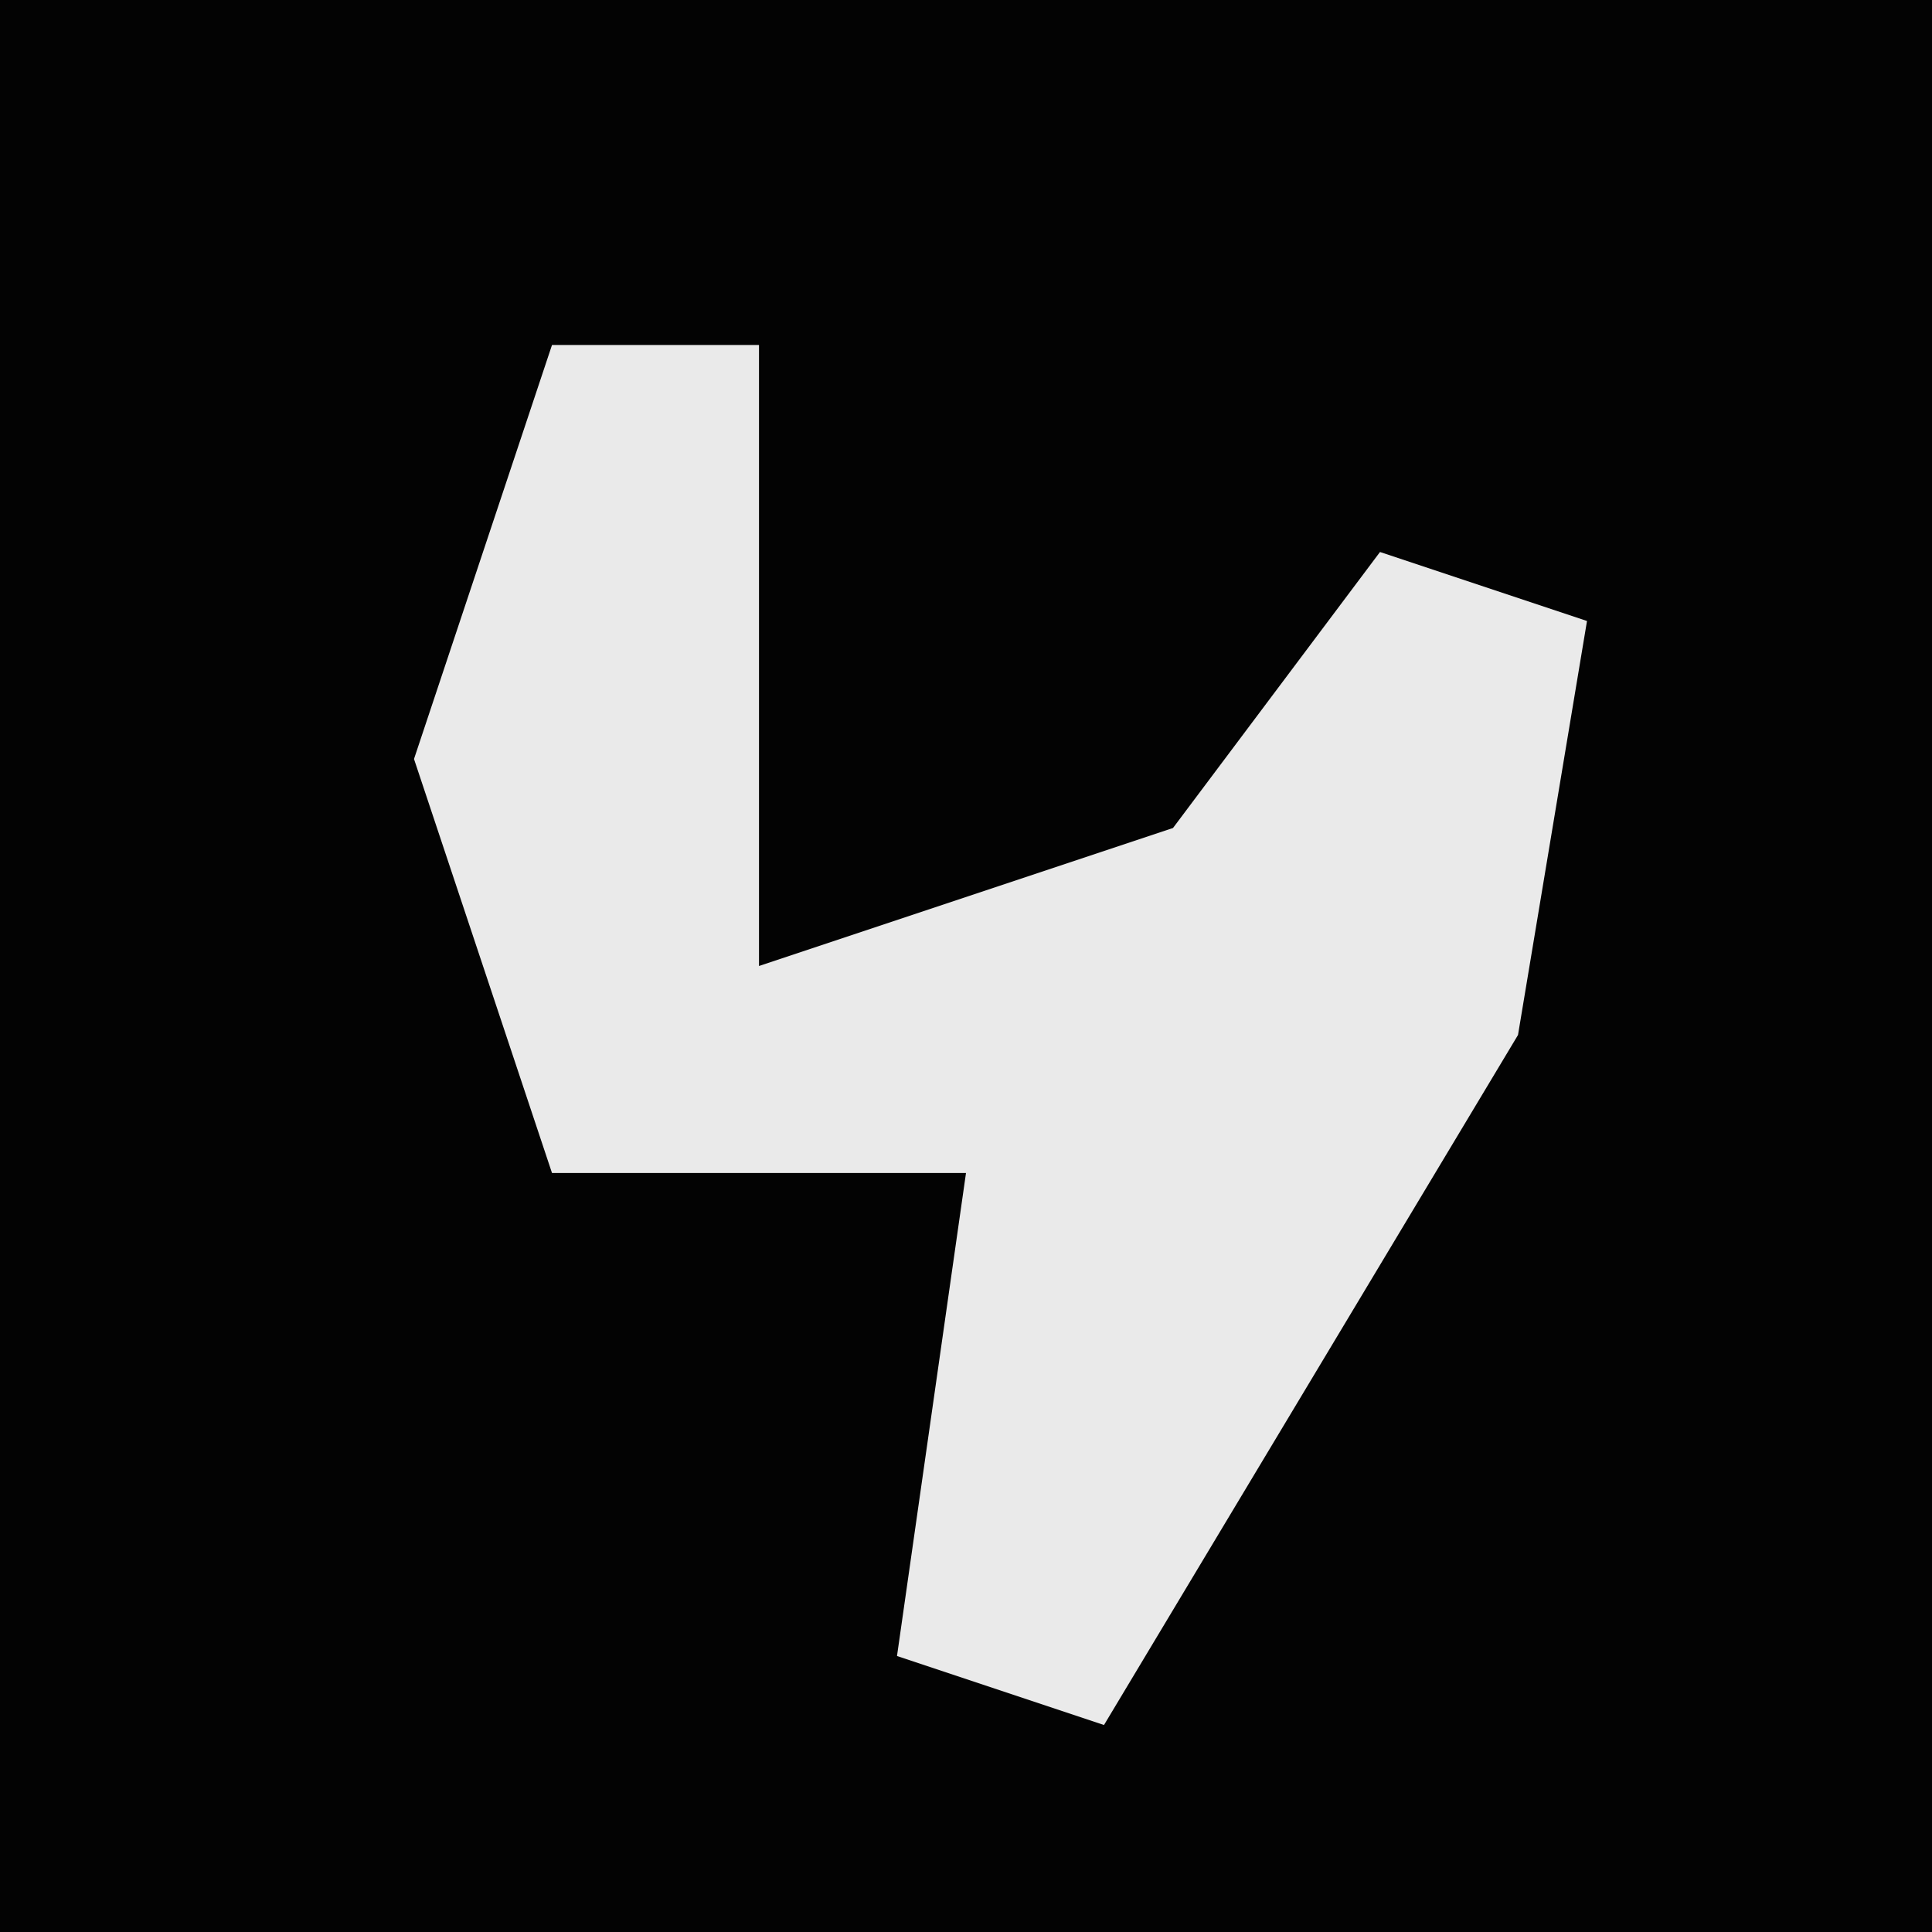 <?xml version="1.0" encoding="UTF-8"?>
<svg version="1.1" xmlns="http://www.w3.org/2000/svg" width="28" height="28">
<path d="M0,0 L28,0 L28,28 L0,28 Z " fill="#030303" transform="translate(0,0)"/>
<path d="M0,0 L3,0 L3,9 L9,7 L12,3 L15,4 L14,10 L11,15 L8,20 L5,19 L6,12 L0,12 L-2,6 Z " fill="#EAEAEA" transform="translate(8,5)"/>
</svg>

